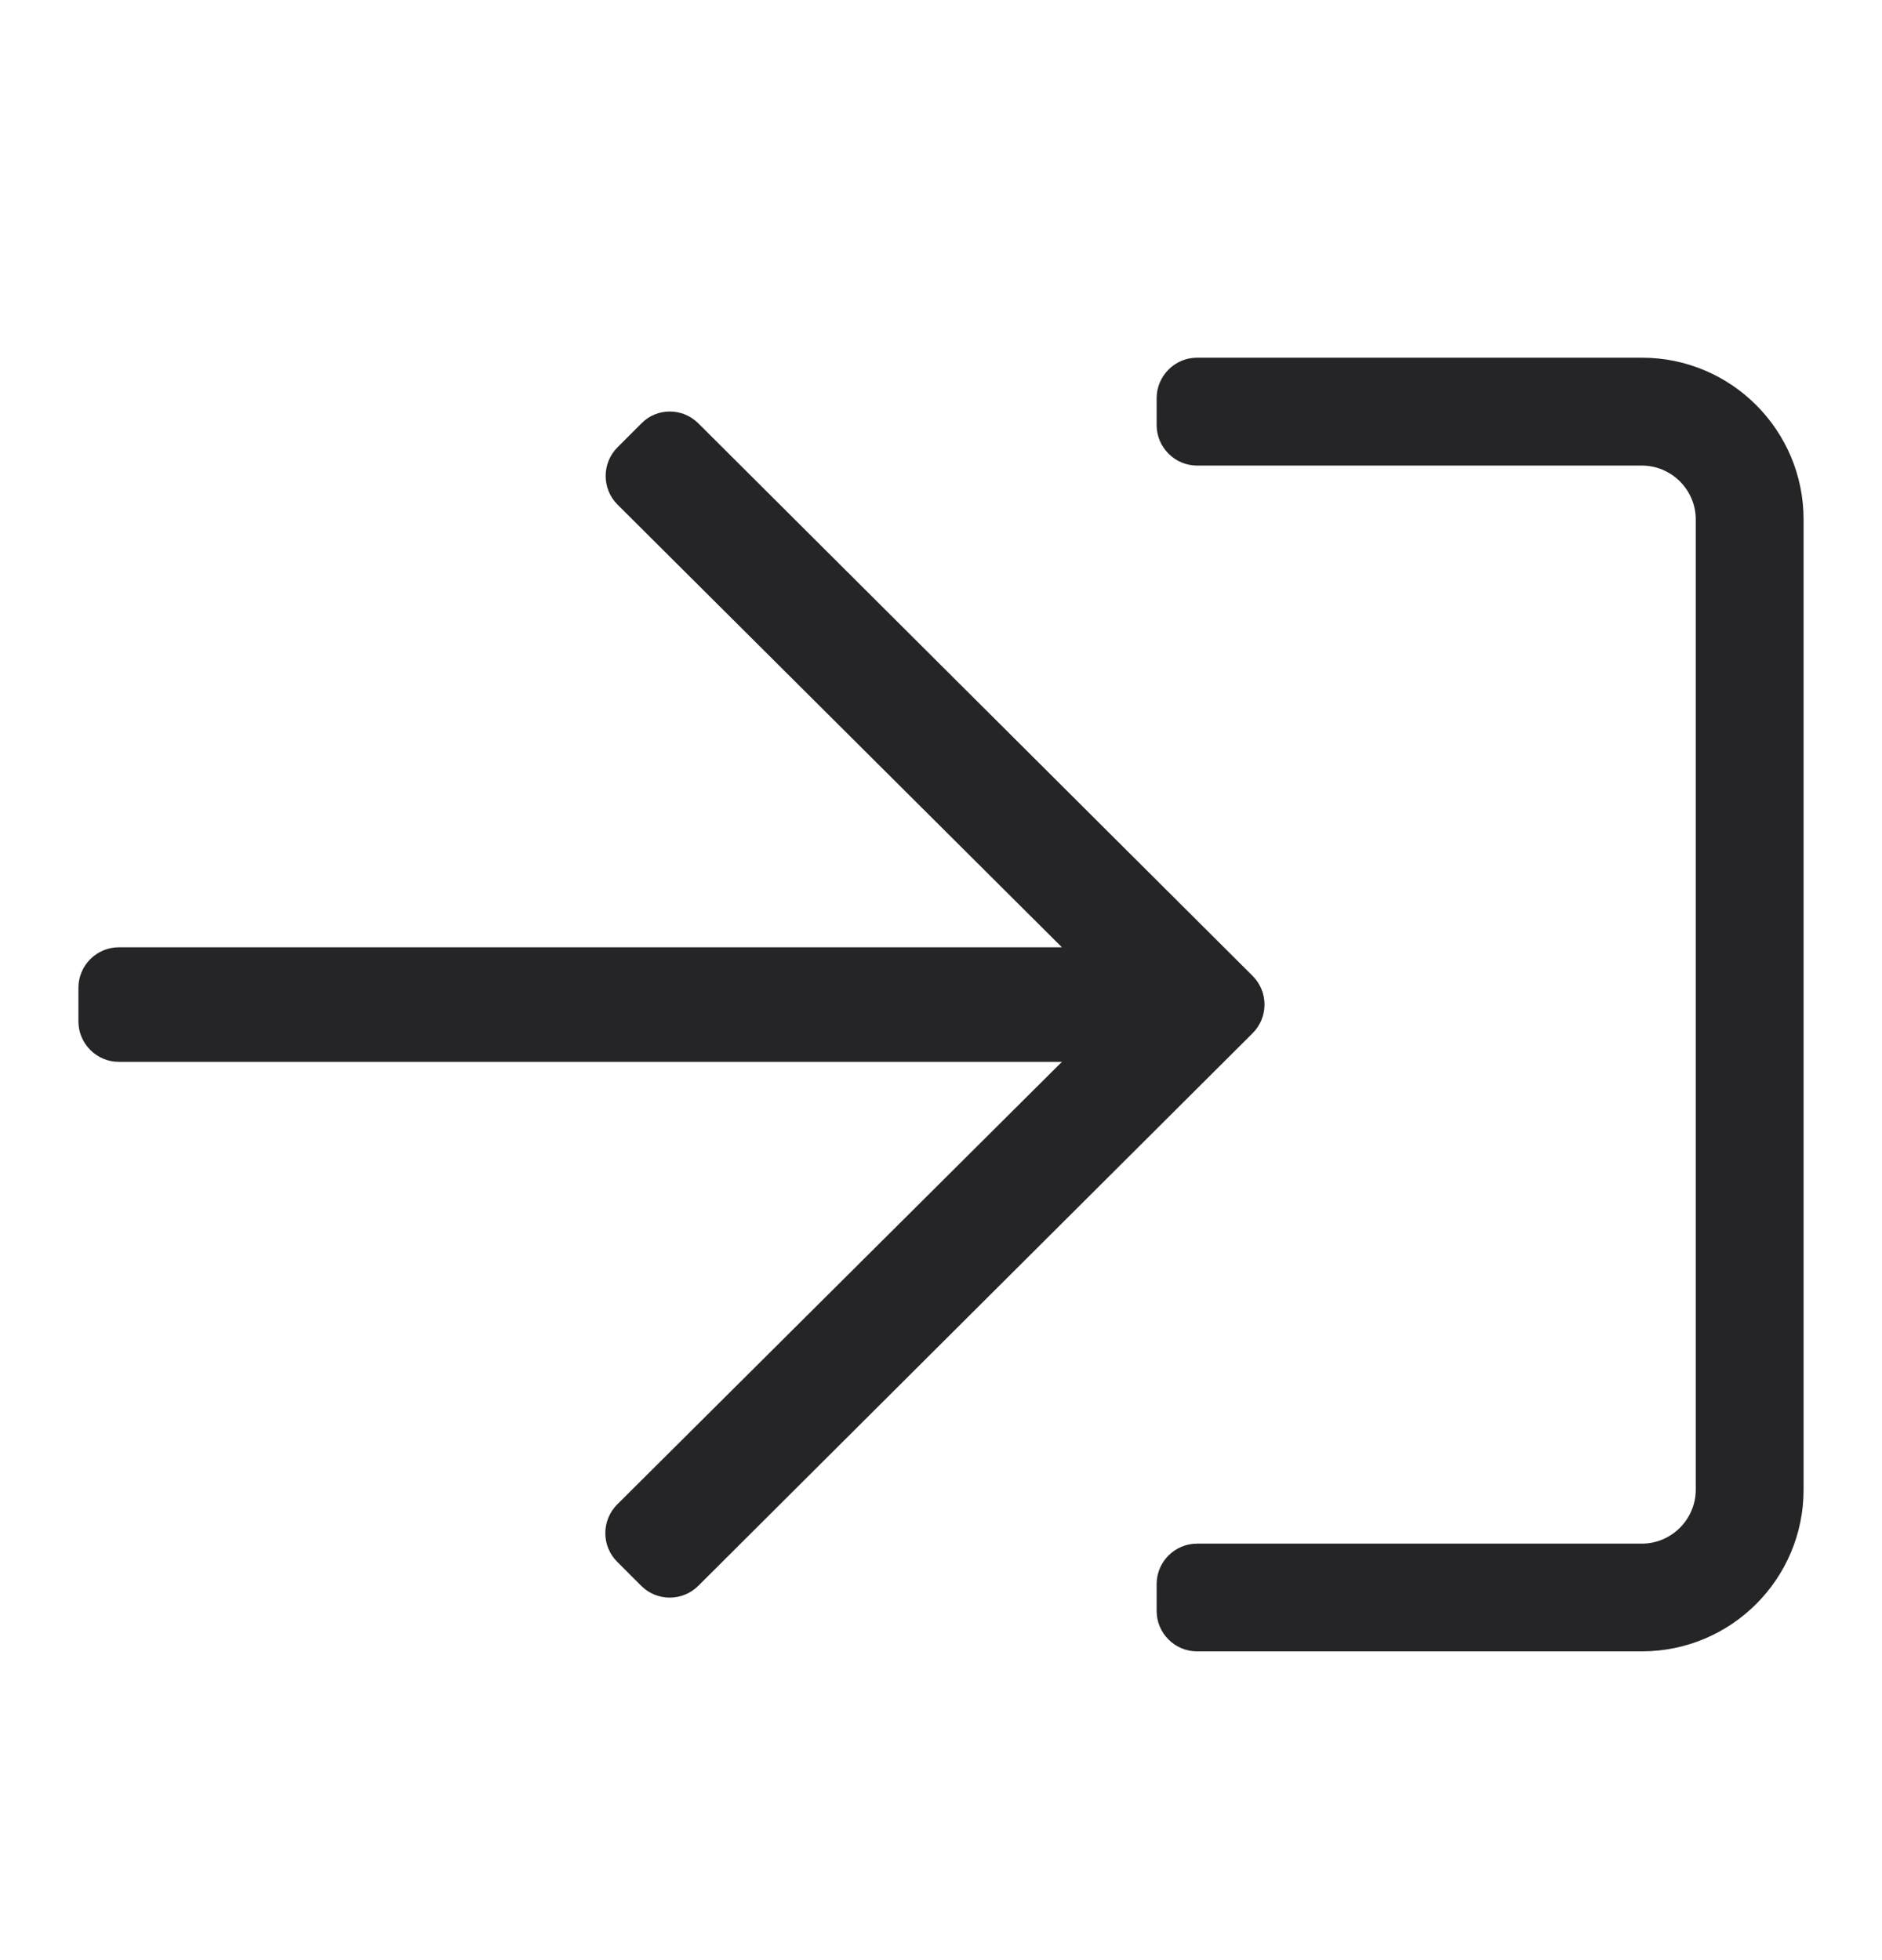 <svg width="24" height="25" viewBox="0 0 24 25" fill="none" xmlns="http://www.w3.org/2000/svg">
<path d="M8.906 5.4L15.974 12.447C16.176 12.649 16.176 12.976 15.974 13.178L8.906 20.225C8.704 20.427 8.377 20.427 8.176 20.225L7.87 19.919C7.669 19.718 7.669 19.391 7.87 19.189L13.542 13.543H1.515C1.232 13.543 1 13.311 1 13.027V12.598C1 12.314 1.232 12.082 1.515 12.082H13.542L7.875 6.436C7.673 6.234 7.673 5.907 7.875 5.705L8.18 5.4C8.377 5.198 8.704 5.198 8.906 5.4ZM23 19V6.625C23 5.486 22.076 4.562 20.937 4.562H15.265C14.982 4.562 14.75 4.795 14.75 5.078V5.422C14.75 5.705 14.982 5.938 15.265 5.938H20.937C21.315 5.938 21.625 6.247 21.625 6.625V19C21.625 19.378 21.315 19.688 20.937 19.688H15.265C14.982 19.688 14.75 19.919 14.75 20.203V20.547C14.75 20.831 14.982 21.062 15.265 21.062H20.937C22.076 21.062 23 20.139 23 19Z" fill="#252528"/>
</svg>
